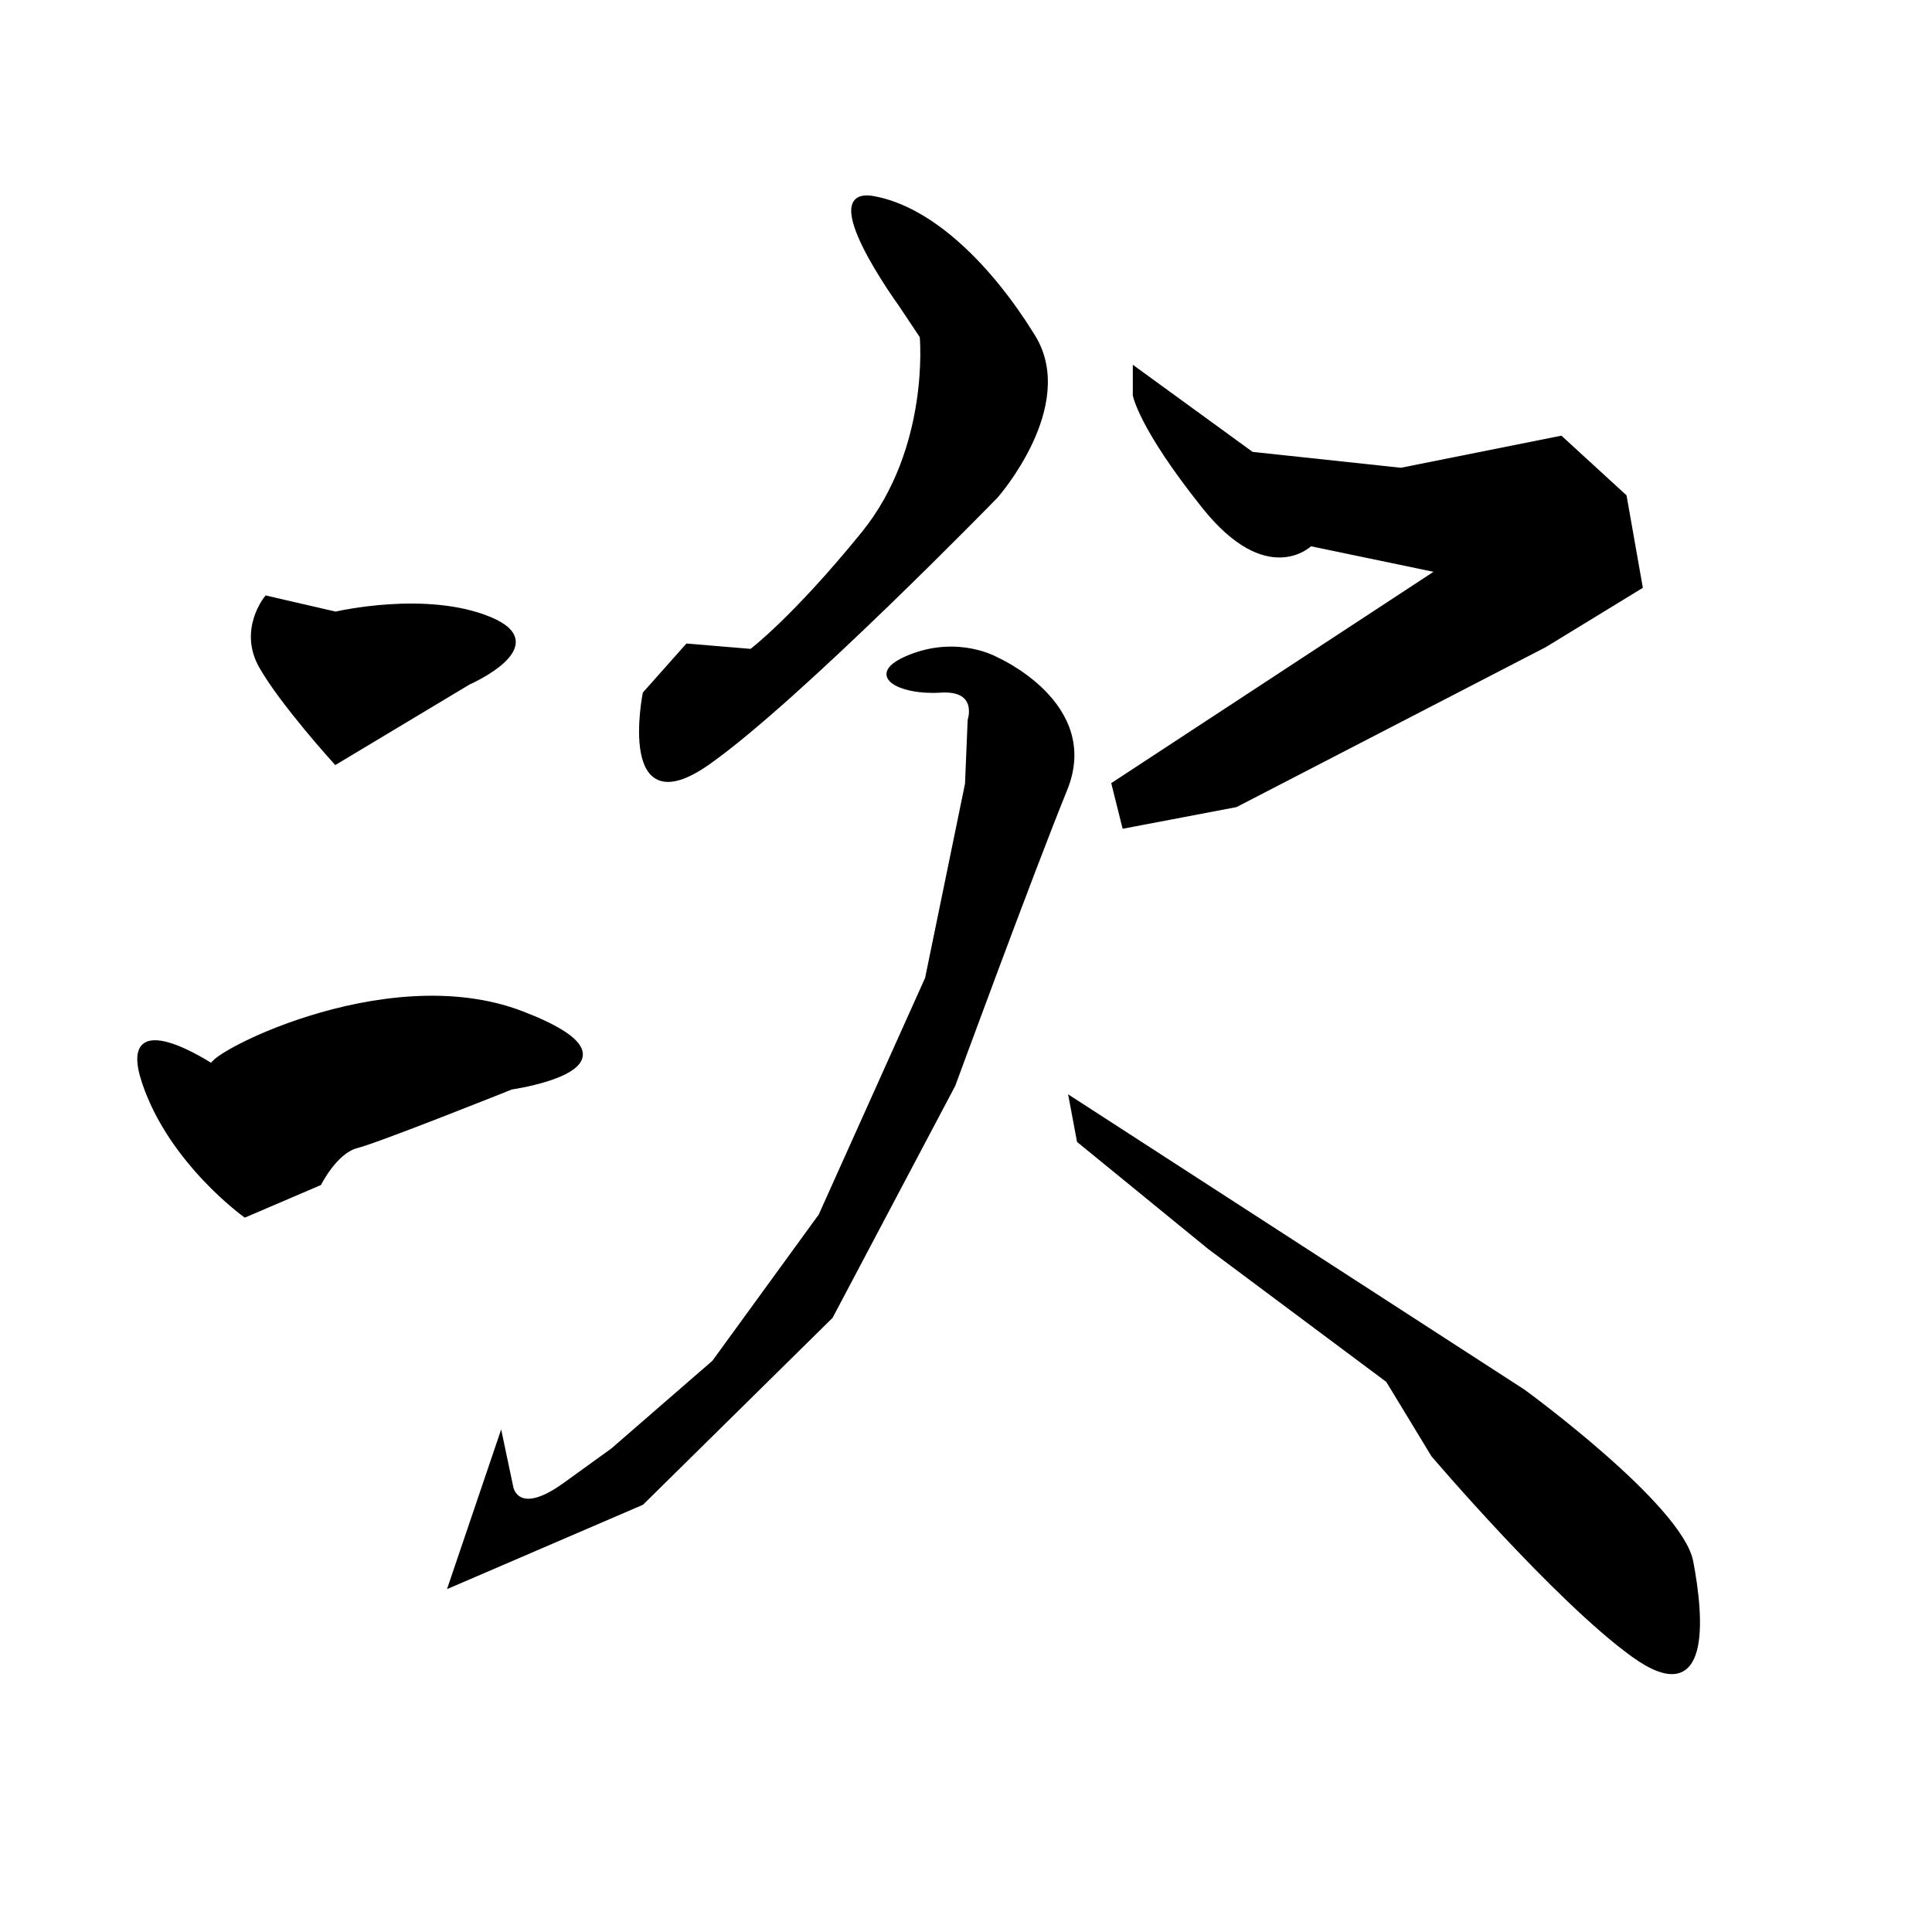<?xml version="1.0" encoding="UTF-8" standalone="no"?>
<!-- Created with Inkscape (http://www.inkscape.org/) -->

<svg
   xmlns:dc="http://purl.org/dc/elements/1.1/"
   xmlns:cc="http://creativecommons.org/ns#"
   xmlns:rdf="http://www.w3.org/1999/02/22-rdf-syntax-ns#"
   xmlns:svg="http://www.w3.org/2000/svg"
   xmlns="http://www.w3.org/2000/svg"
   xmlns:sodipodi="http://sodipodi.sourceforge.net/DTD/sodipodi-0.dtd"
   xmlns:inkscape="http://www.inkscape.org/namespaces/inkscape"
   version="1.1"
   id="svg6778"
   width="512"
   height="512"
   viewBox="0 0 512 512"
   sodipodi:docname="次svg.svg"
   inkscape:version="0.92.4 (5da689c313, 2019-01-14)">
  <defs
     id="defs6782" />
  <sodipodi:namedview
     pagecolor="#ffffff"
     bordercolor="#666666"
     borderopacity="1"
     objecttolerance="10"
     gridtolerance="10"
     guidetolerance="10"
     inkscape:pageopacity="0"
     inkscape:pageshadow="2"
     inkscape:window-width="1920"
     inkscape:window-height="1017"
     id="namedview6780"
     showgrid="false"
     inkscape:zoom="1.4166667"
     inkscape:cx="331.51478"
     inkscape:cy="321.00886"
     inkscape:window-x="-8"
     inkscape:window-y="-8"
     inkscape:window-maximized="1"
     inkscape:current-layer="svg6778" />
  <path
     style="fill:#000000;fill-opacity:1;stroke:#000000;stroke-width:1px;stroke-linecap:butt;stroke-linejoin:miter;stroke-opacity:1"
     d="m 70.588,158.353 c 0,0 -7.059,8.471 -1.412,18.353 5.647,9.882 19.765,25.412 19.765,25.412 l 35.294,-21.176 c 0,0 22.588,-9.882 5.647,-16.941 -16.941,-7.059 -40.941,-1.412 -40.941,-1.412 z"
     id="path6788"
     inkscape:connector-curvature="0" />
  <path
     style="fill:#000000;fill-opacity:1;stroke:#000000;stroke-width:1px;stroke-linecap:butt;stroke-linejoin:miter;stroke-opacity:1"
     d="m 56.471,282.588 c 0,0 -25.412,-16.941 -18.353,4.235 C 45.176,308 64.941,322.118 64.941,322.118 l 19.765,-8.471 c 0,0 4.235,-8.471 9.882,-9.882 5.647,-1.412 40.941,-15.529 40.941,-15.529 0,0 39.529,-5.647 2.824,-19.765 -36.706,-14.118 -86.118,12.706 -81.882,14.118 z"
     id="path6790"
     inkscape:connector-curvature="0" />
  <path
     style="fill:#000000;fill-opacity:1;stroke:#000000;stroke-width:1px;stroke-linecap:butt;stroke-linejoin:miter;stroke-opacity:1"
     d="m 182.118,171.059 -11.294,12.706 c 0,0 -7.059,35.294 16.941,18.353 24,-16.941 76.235,-70.588 76.235,-70.588 0,0 21.176,-24 9.882,-42.353 -11.294,-18.353 -26.824,-33.882 -42.353,-36.706 -15.529,-2.824 7.059,28.235 7.059,28.235 l 5.647,8.471 c 0,0 2.824,29.647 -15.529,52.235 C 210.353,164 199.059,172.471 199.059,172.471 Z"
     id="path6792"
     inkscape:connector-curvature="0" />
  <path
     style="fill:#000000;fill-opacity:1;stroke:#000000;stroke-width:1px;stroke-linecap:butt;stroke-linejoin:miter;stroke-opacity:1"
     d="m 300.706,97.647 31.059,22.588 39.529,4.235 42.353,-8.471 16.941,15.529 4.235,24 -25.412,15.529 -81.882,42.353 -29.647,5.647 -2.824,-11.294 86.118,-56.471 -33.882,-7.059 c 0,0 -11.294,11.294 -28.235,-9.882 -16.941,-21.176 -18.353,-29.647 -18.353,-29.647 z"
     id="path6794"
     inkscape:connector-curvature="0" />
  <path
     style="fill:#000000;fill-opacity:1;stroke:#000000;stroke-width:1px;stroke-linecap:butt;stroke-linejoin:miter;stroke-opacity:1"
     d="m 283.765,291.059 120,77.647 c 0,0 41.647,30.353 44.471,45.176 2.824,14.824 4.941,39.529 -15.529,24.706 -20.471,-14.824 -52.941,-52.941 -52.941,-52.941 l -12,-19.765 -47.294,-35.294 -34.588,-28.235 z"
     id="path6796"
     inkscape:connector-curvature="0" />
  <path
     style="fill:#000000;fill-opacity:1;stroke:#000000;stroke-width:1px;stroke-linecap:butt;stroke-linejoin:miter;stroke-opacity:1"
     d="m 256.941,190.824 c 0,0 2.824,-8.471 -7.765,-7.765 -10.588,0.706 -20.471,-4.235 -7.765,-9.176 12.706,-4.941 22.588,0.706 22.588,0.706 0,0 27.529,12 18.353,34.588 -9.176,22.588 -29.647,78.353 -29.647,78.353 l -32.471,61.412 -50.118,49.412 -50.824,21.882 13.412,-39.529 2.824,13.412 c 0,0 1.412,8.471 14.118,-0.706 12.706,-9.176 12.706,-9.176 12.706,-9.176 l 26.824,-23.294 28.235,-38.824 28.235,-62.824 10.588,-51.529 z"
     id="path6798"
     inkscape:connector-curvature="0" />
</svg>
